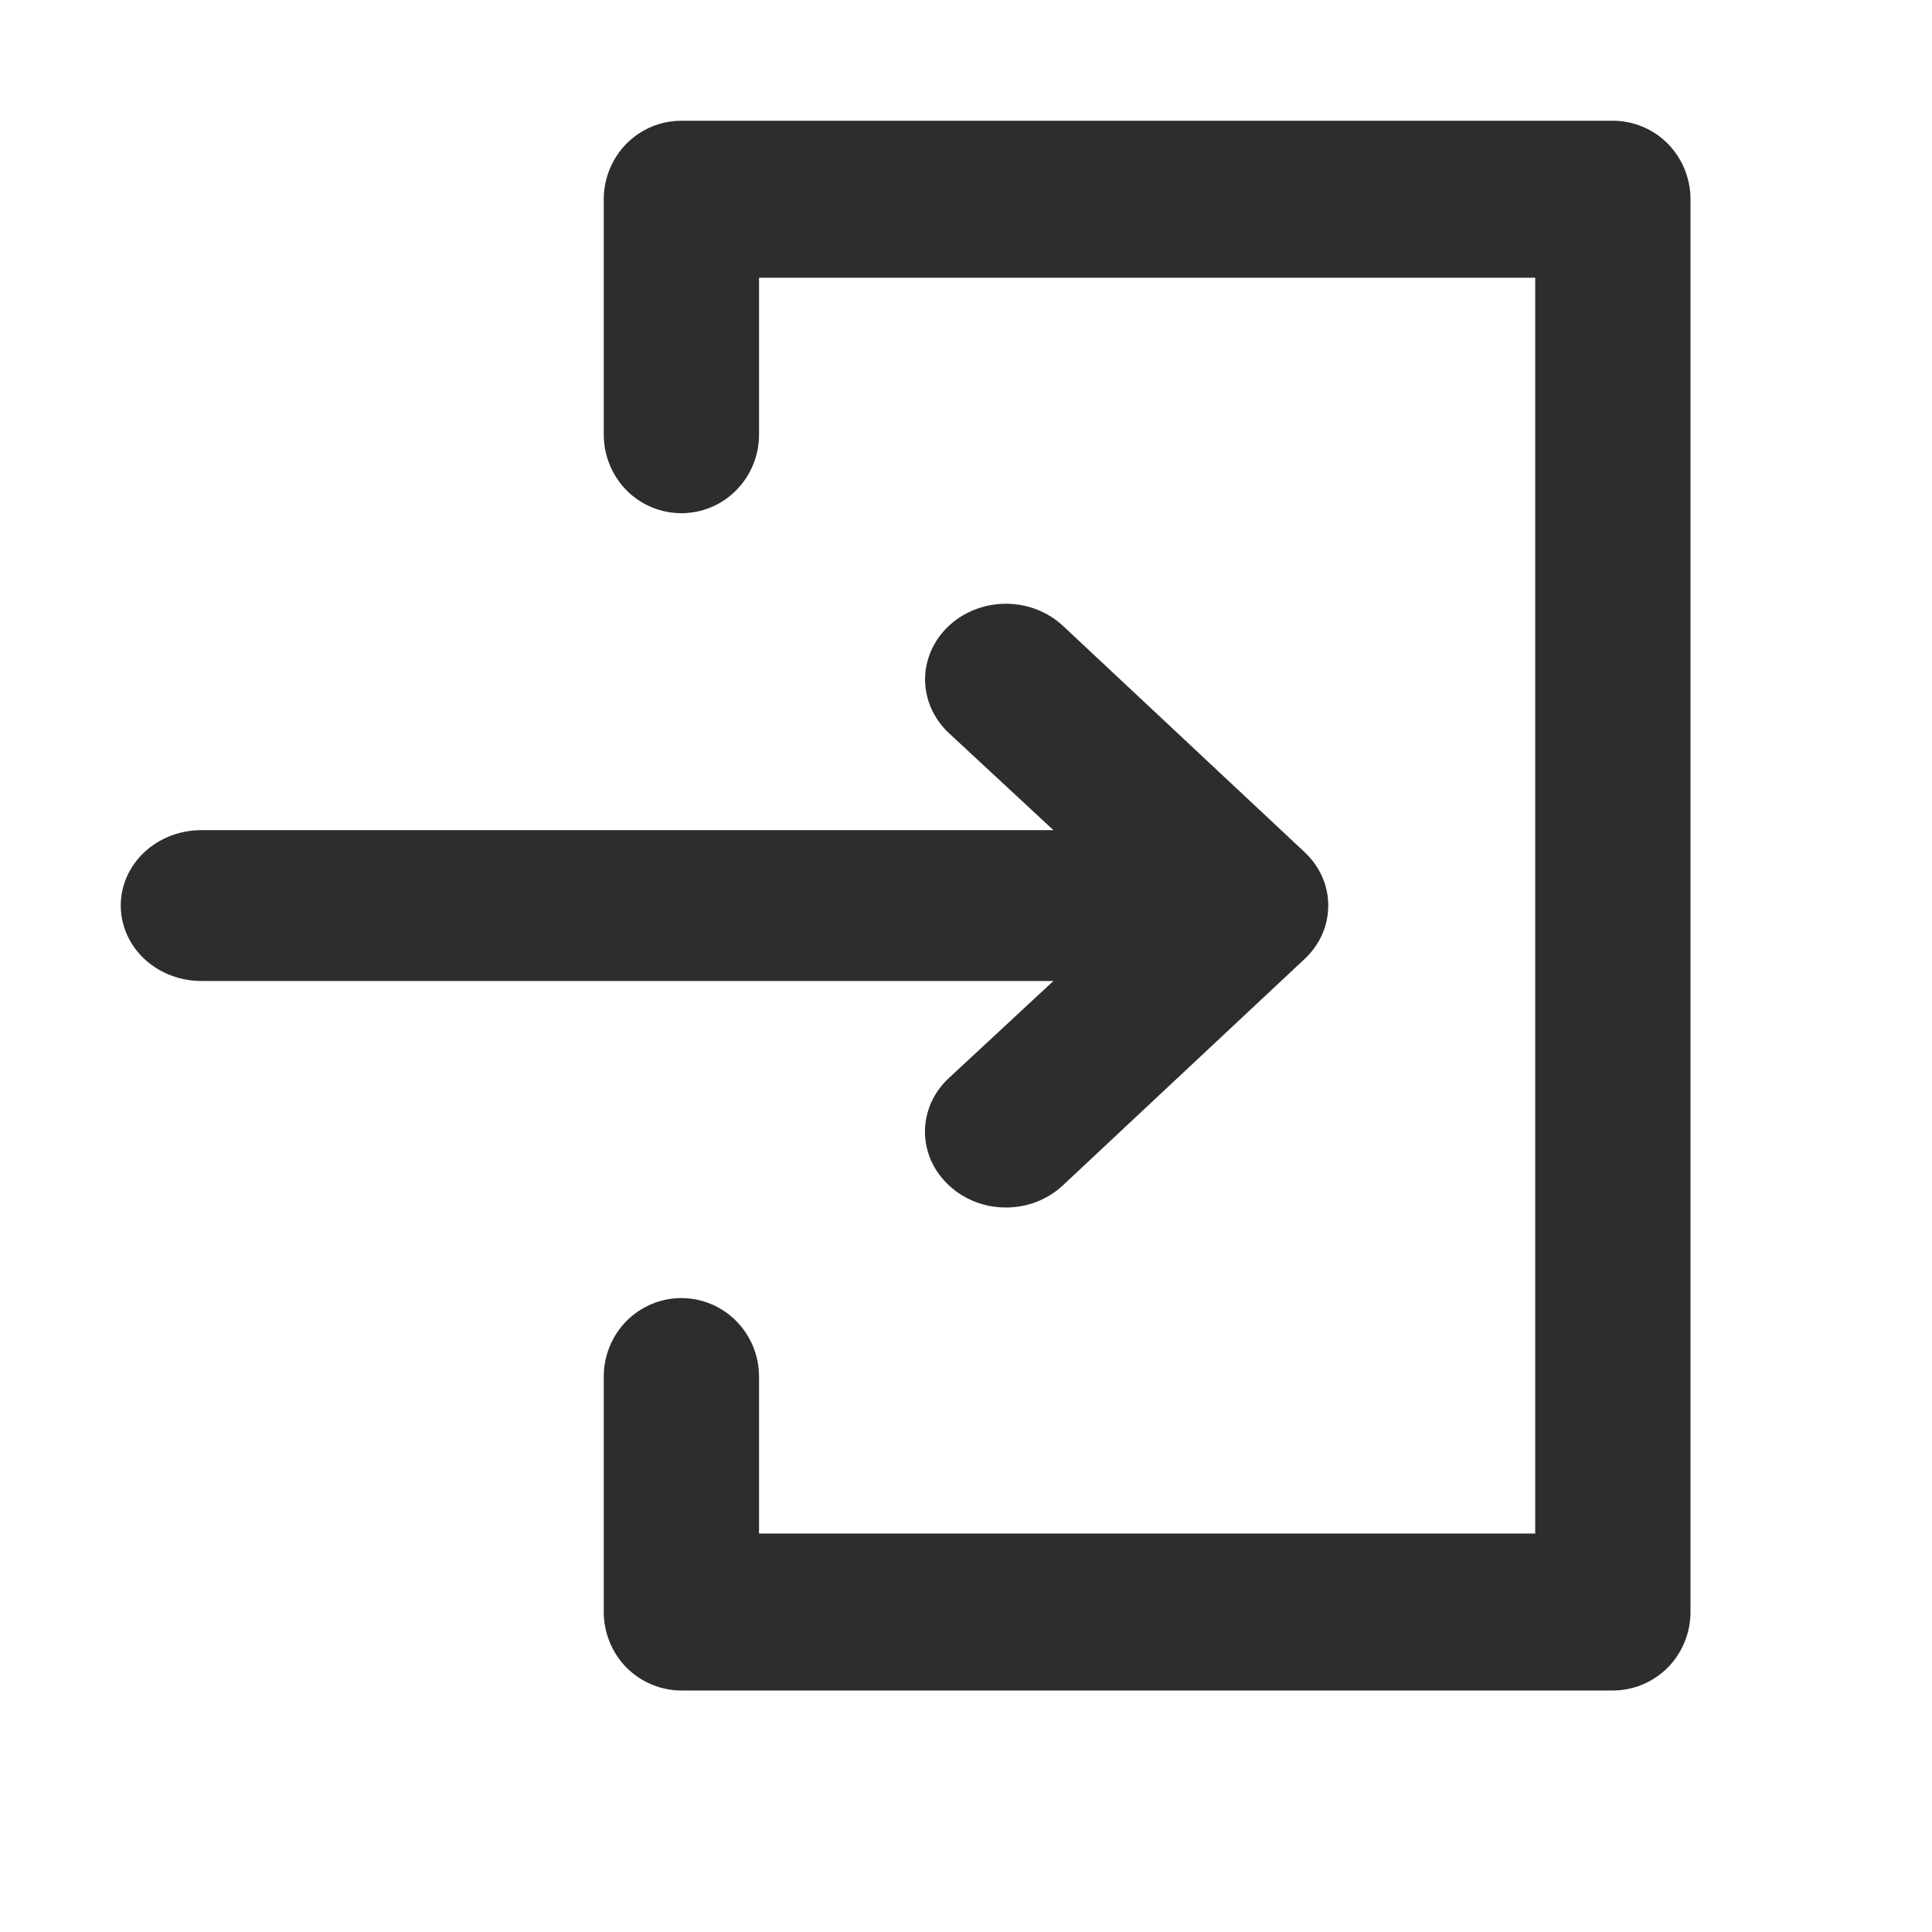 <svg width="16" height="16" viewBox="0 0 16 16" fill="none" xmlns="http://www.w3.org/2000/svg">
<path d="M1.666 8.124H8.724L7.857 8.929C7.795 8.987 7.745 9.056 7.711 9.132C7.678 9.208 7.66 9.29 7.66 9.372C7.66 9.455 7.678 9.536 7.711 9.612C7.745 9.688 7.795 9.757 7.857 9.815C7.919 9.874 7.993 9.92 8.074 9.952C8.155 9.984 8.243 10 8.331 10C8.418 10 8.506 9.984 8.587 9.952C8.668 9.92 8.742 9.874 8.804 9.815L10.803 7.943C10.865 7.885 10.915 7.816 10.949 7.74C10.983 7.663 11 7.582 11 7.499C11 7.417 10.983 7.335 10.949 7.259C10.915 7.183 10.865 7.114 10.803 7.056L8.804 5.184C8.678 5.066 8.508 5 8.331 5C8.153 5 7.983 5.066 7.857 5.184C7.732 5.301 7.661 5.461 7.661 5.627C7.661 5.793 7.732 5.952 7.857 6.07L8.724 6.875H1.666C1.49 6.875 1.32 6.941 1.195 7.058C1.07 7.175 1 7.334 1 7.499C1 7.665 1.07 7.824 1.195 7.941C1.32 8.058 1.49 8.124 1.666 8.124Z" fill="#2D2D2D"/>
<path d="M14 1.65C14 1.478 13.932 1.312 13.812 1.19C13.691 1.068 13.528 1 13.357 1H5.643C5.472 1 5.309 1.068 5.188 1.19C5.068 1.312 5 1.478 5 1.65V3.6C5 3.772 5.068 3.938 5.188 4.06C5.309 4.182 5.472 4.25 5.643 4.25C5.813 4.25 5.977 4.182 6.097 4.06C6.218 3.938 6.286 3.772 6.286 3.6V2.3H12.714V12.7H6.286V11.4C6.286 11.228 6.218 11.062 6.097 10.94C5.977 10.819 5.813 10.75 5.643 10.75C5.472 10.75 5.309 10.819 5.188 10.94C5.068 11.062 5 11.228 5 11.4V13.35C5 13.522 5.068 13.688 5.188 13.81C5.309 13.931 5.472 14 5.643 14H13.357C13.528 14 13.691 13.931 13.812 13.81C13.932 13.688 14 13.522 14 13.35V1.65Z" fill="#2D2D2D"/>
</svg>
